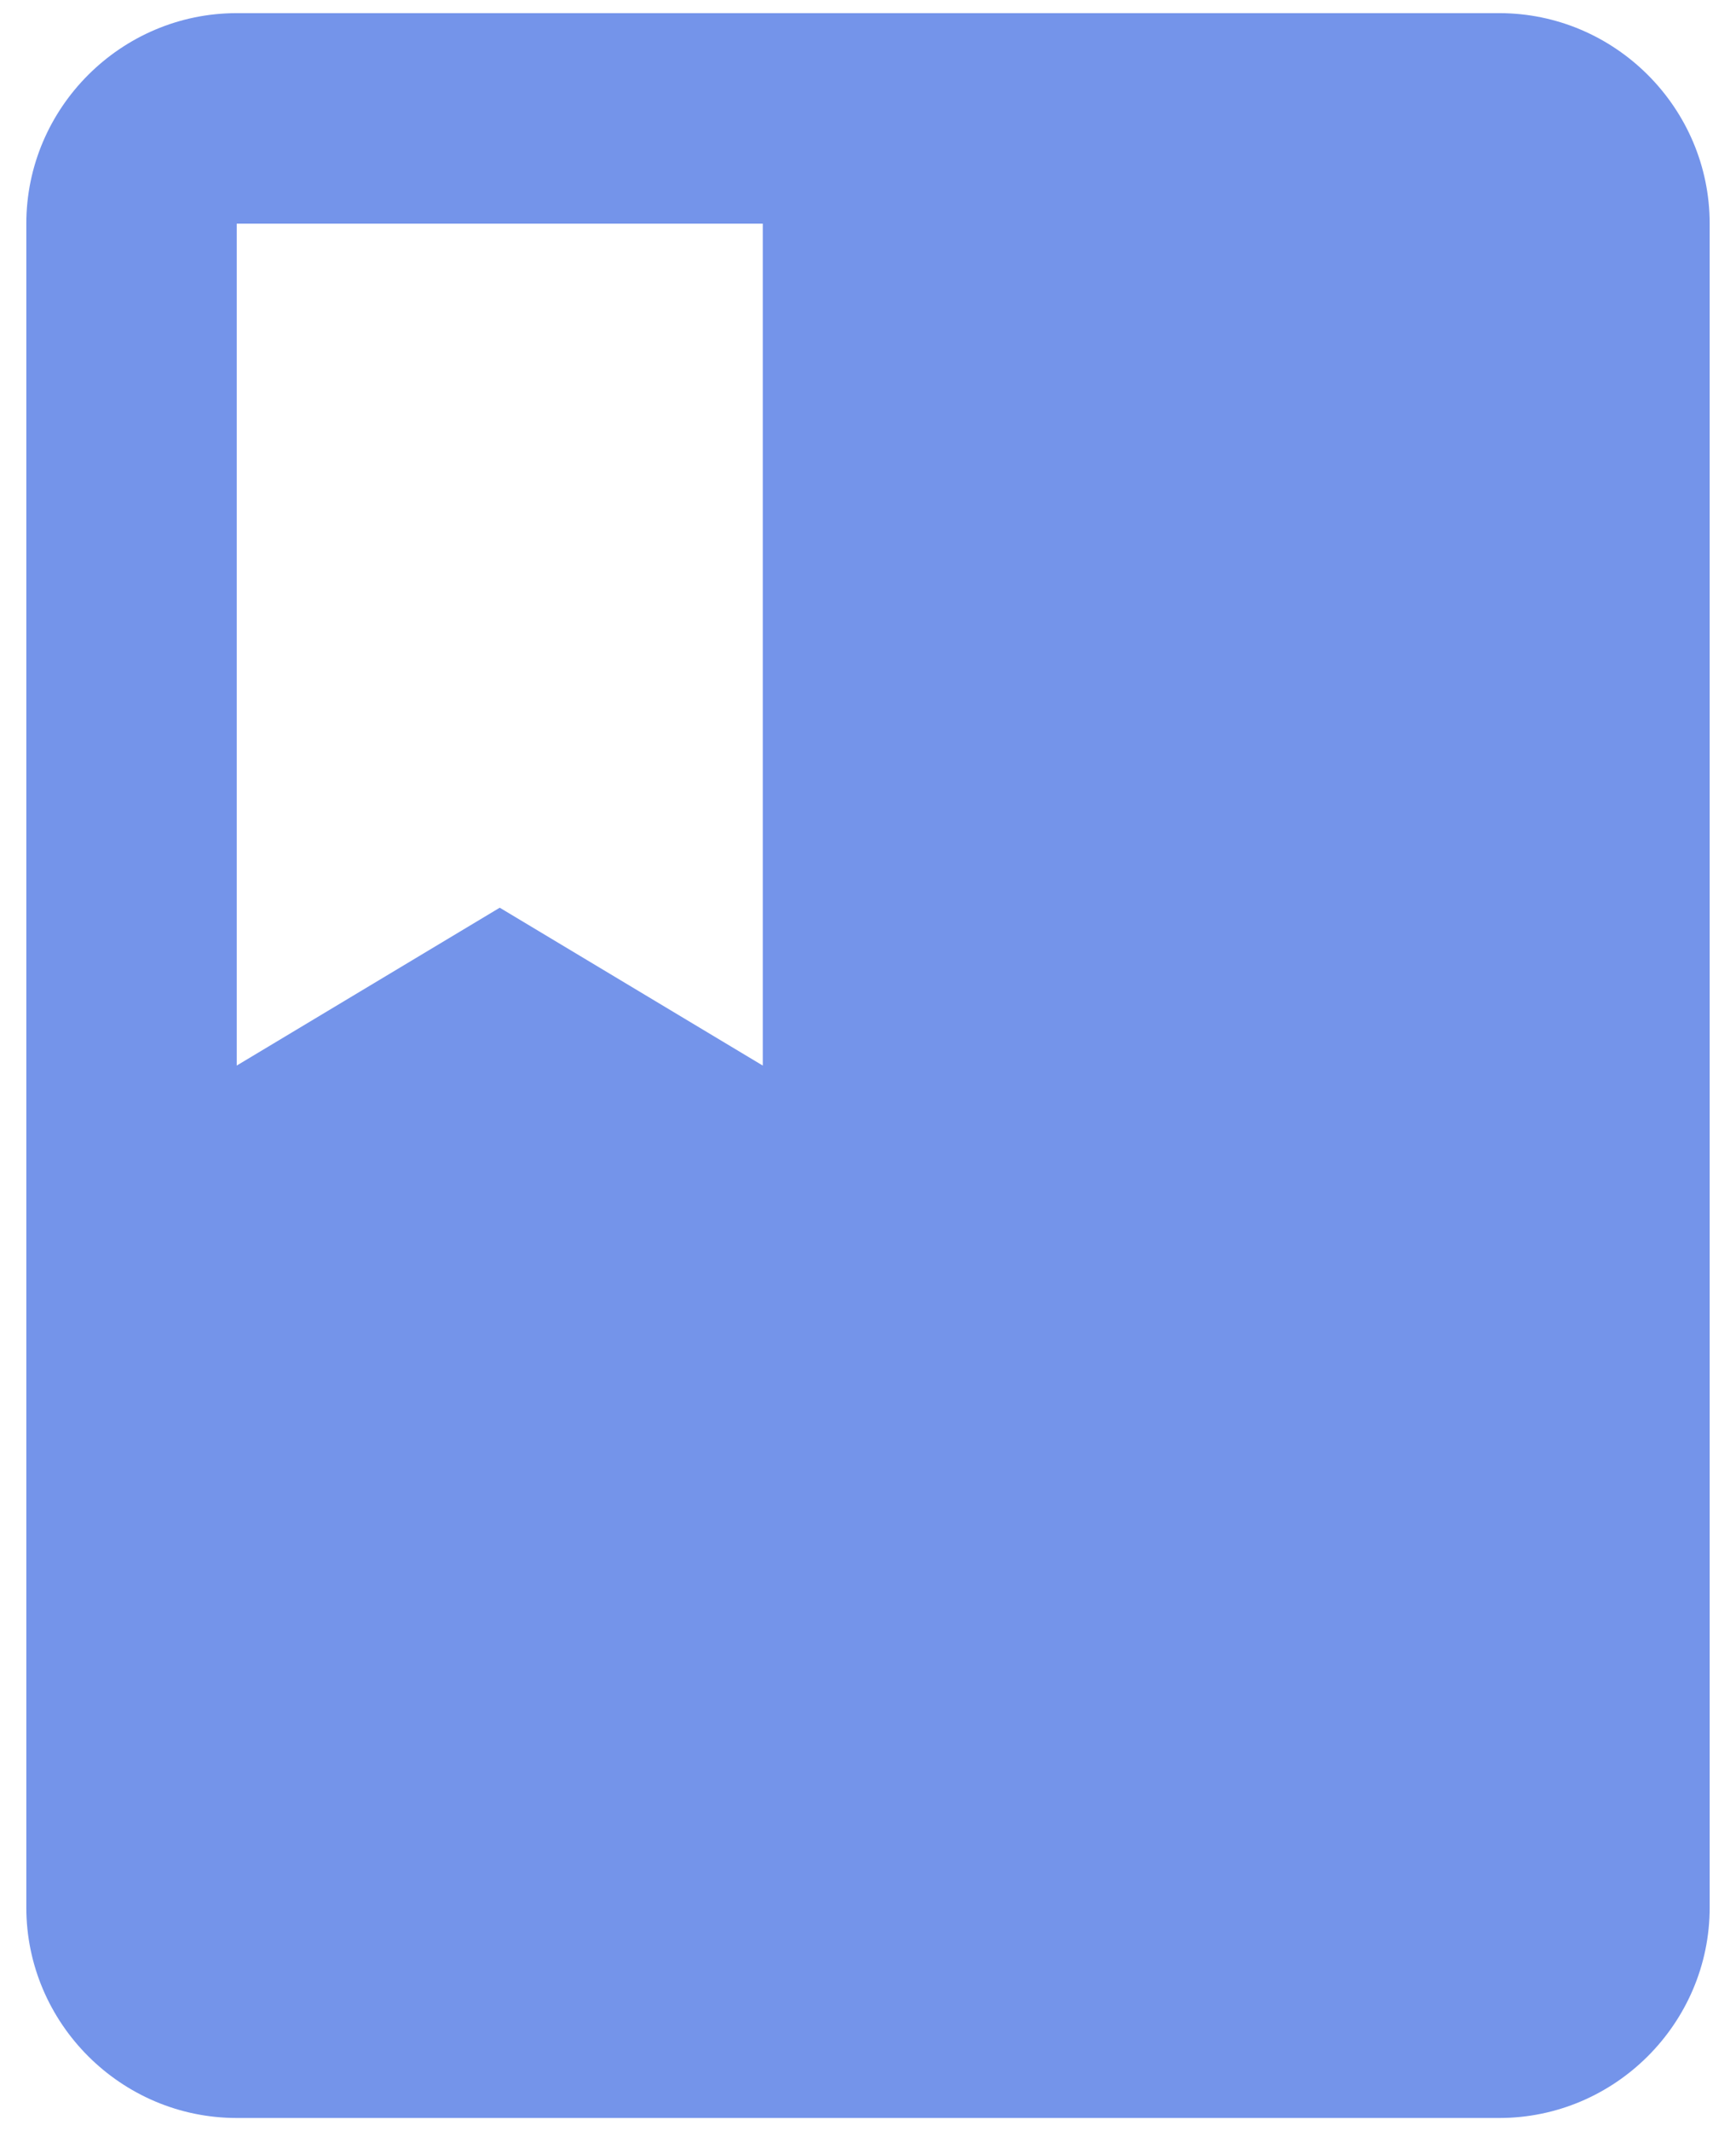 <svg width="44" height="54" viewBox="0 0 44 54" fill="none" xmlns="http://www.w3.org/2000/svg">
<path d="M38 0.333H6C3.067 0.333 0.667 2.733 0.667 5.667V48.333C0.667 51.267 3.067 53.667 6 53.667H38C40.933 53.667 43.333 51.267 43.333 48.333V5.667C43.333 2.733 40.933 0.333 38 0.333ZM6 5.667H19.333V27L12.666 23L6 27V5.667Z" fill="#7494EA"/>
</svg>

